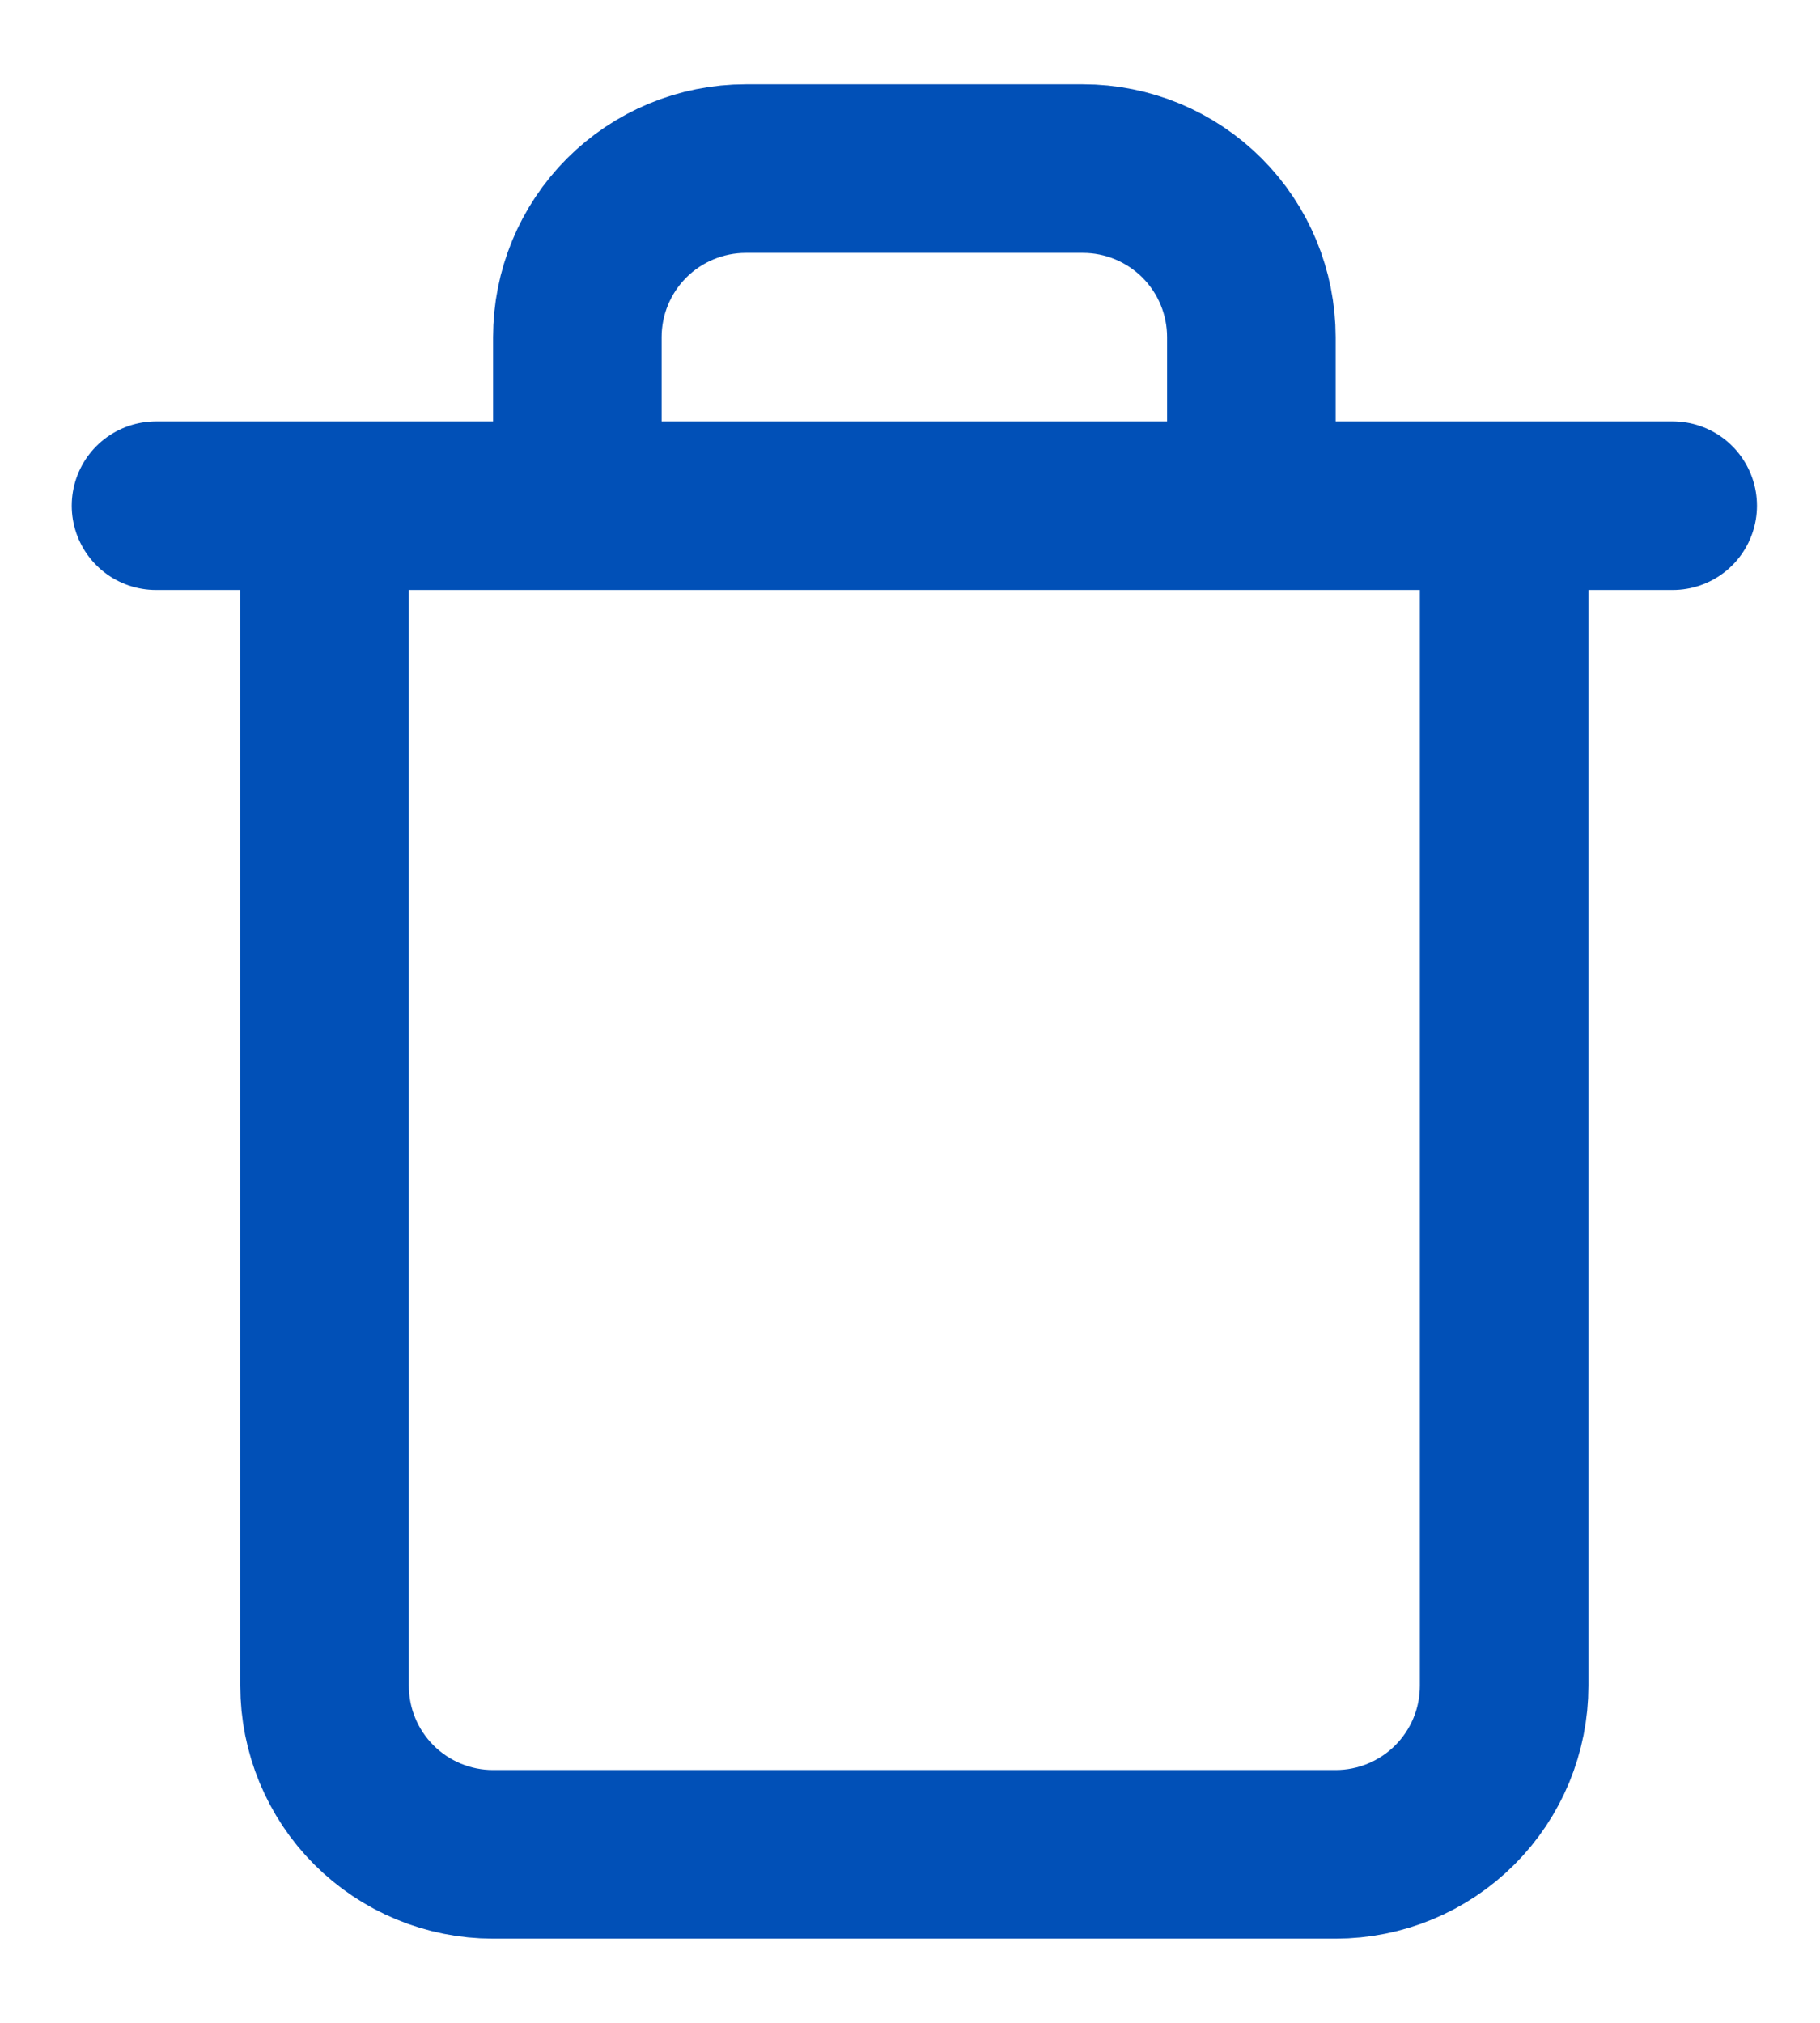 <svg width="18" height="20" viewBox="0 0 18 20" fill="none" xmlns="http://www.w3.org/2000/svg">
<path d="M1.543 5H3.21M3.21 5H16.543M3.21 5V16.667C3.21 17.109 3.385 17.533 3.698 17.846C4.01 18.158 4.434 18.334 4.876 18.334H13.21C13.652 18.334 14.076 18.158 14.388 17.846C14.701 17.533 14.876 17.109 14.876 16.667V5H3.21ZM5.71 5V3.334C5.71 2.892 5.885 2.468 6.198 2.155C6.51 1.843 6.934 1.667 7.376 1.667H10.71C11.152 1.667 11.576 1.843 11.888 2.155C12.201 2.468 12.376 2.892 12.376 3.334V5" stroke="#0150B7" stroke-width="1.667" stroke-linecap="round" stroke-linejoin="round"/>
</svg>
